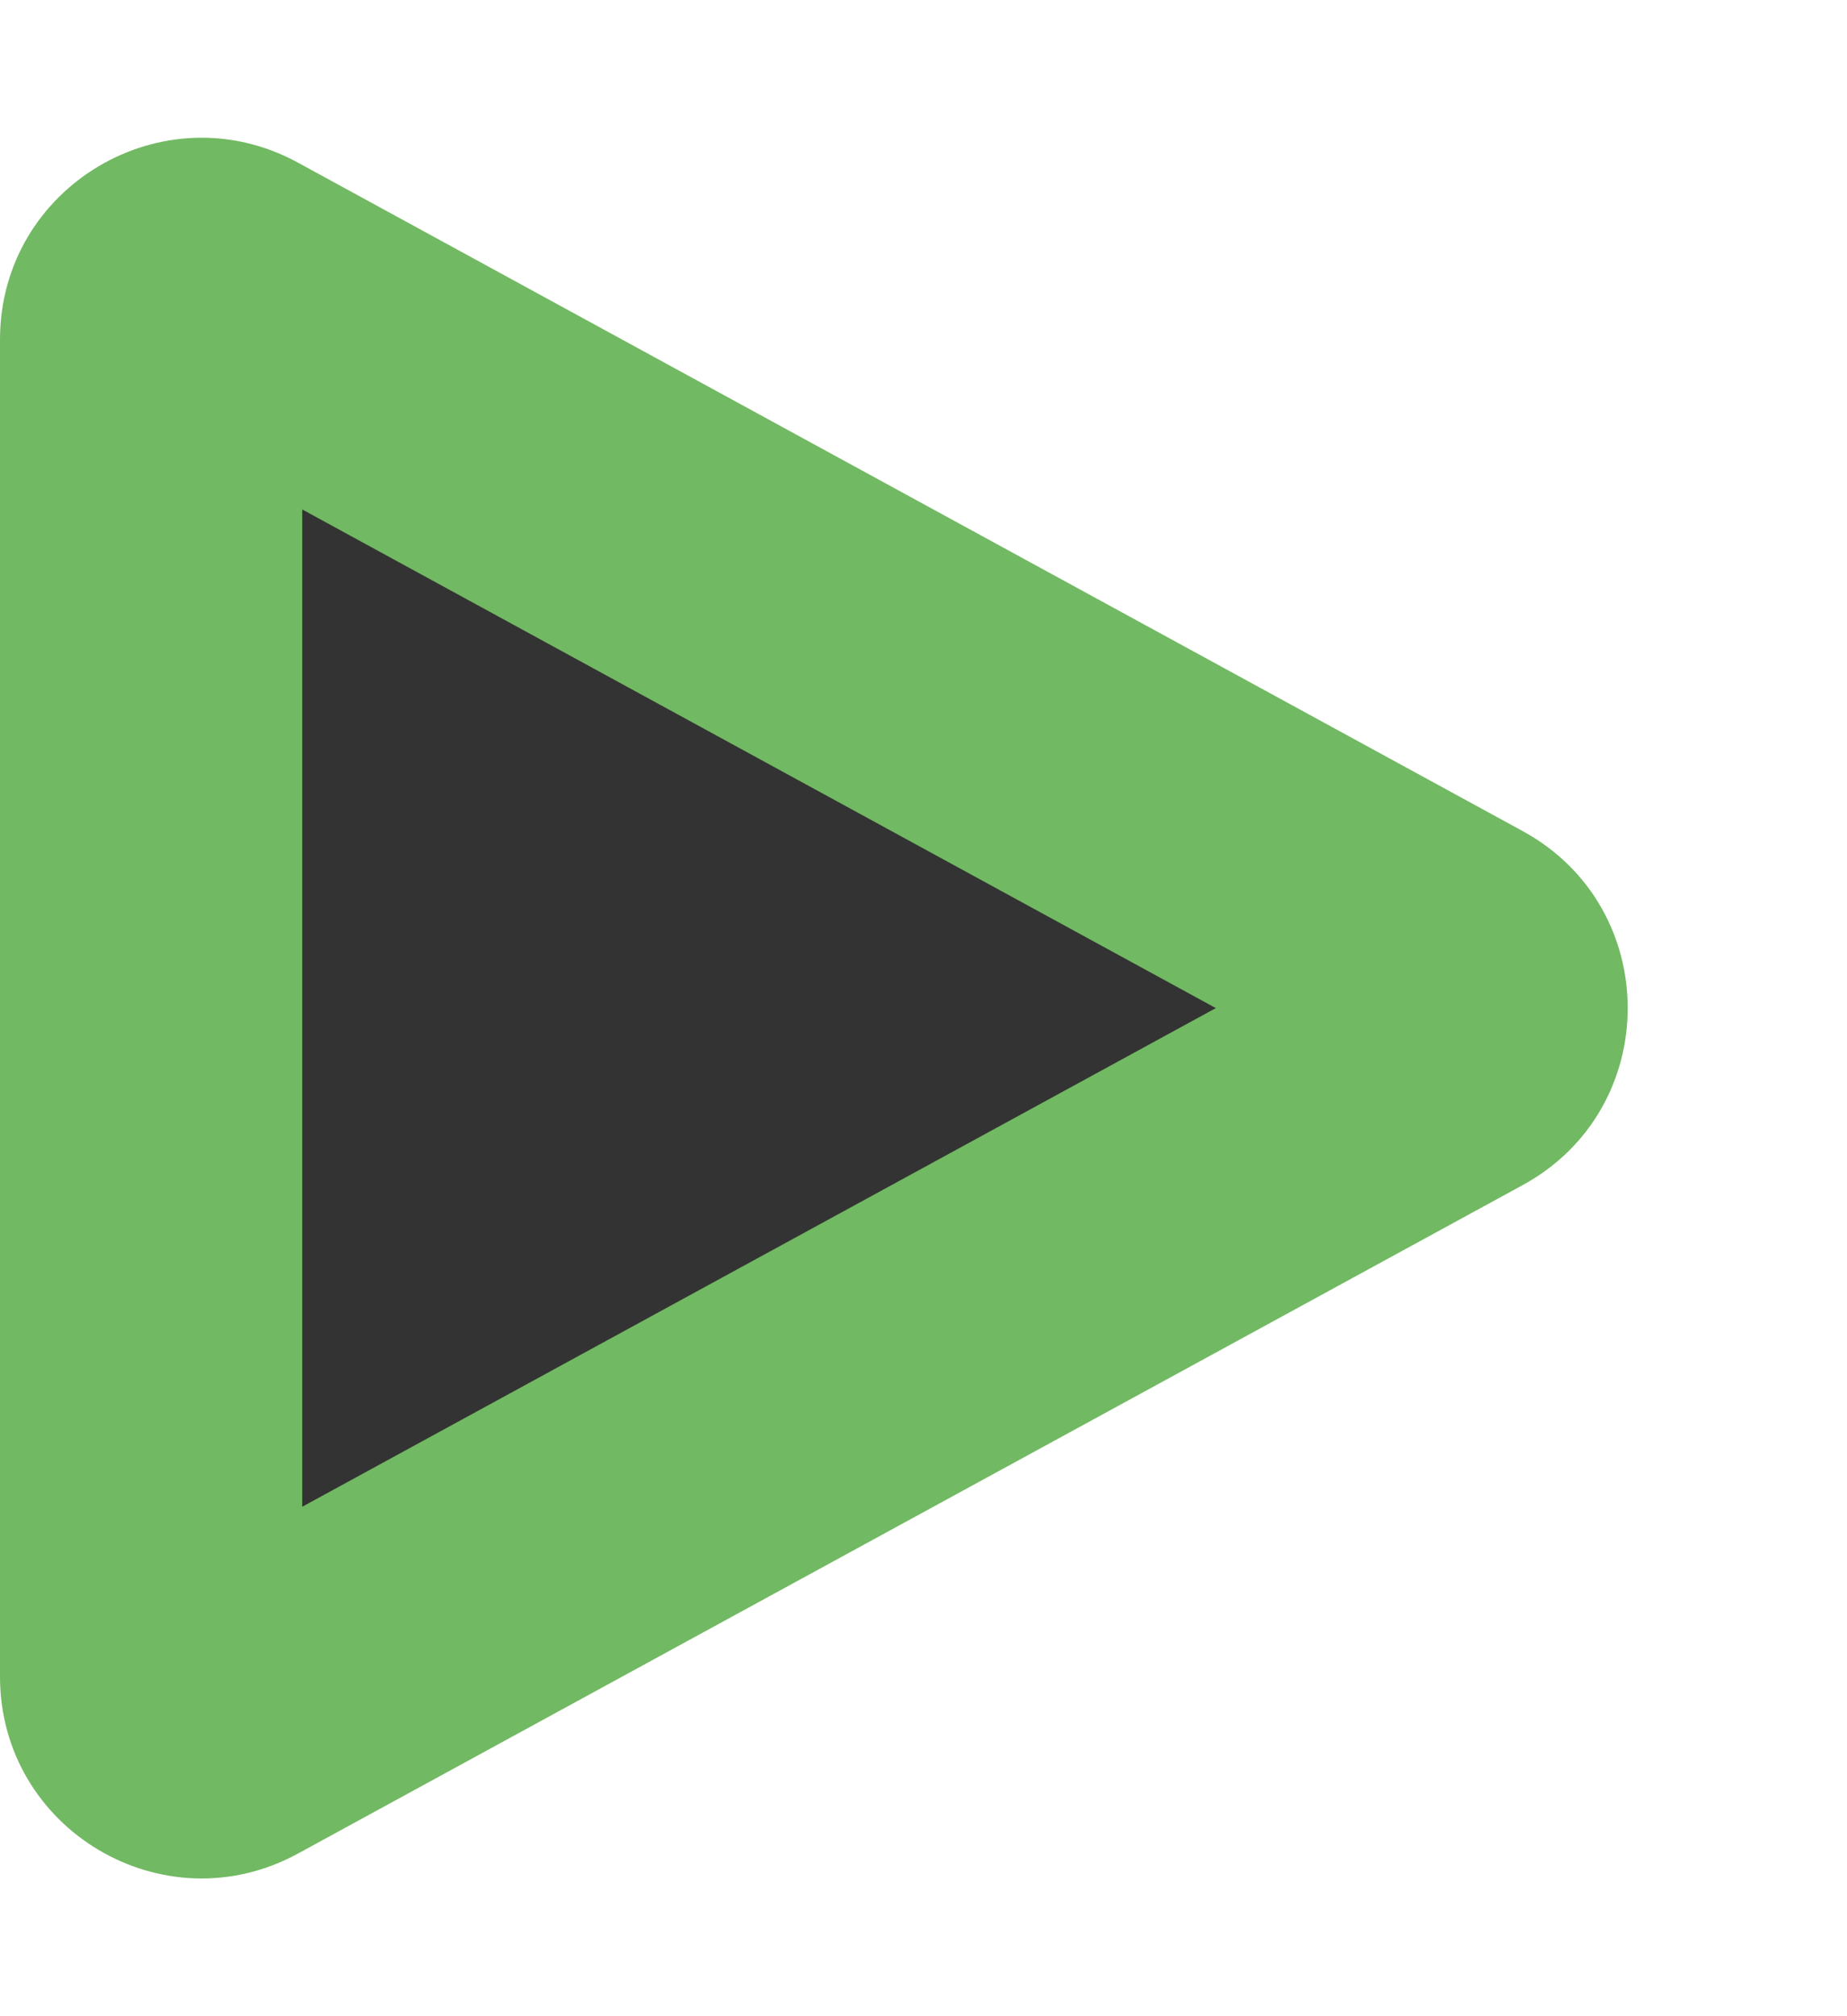 <svg xmlns="http://www.w3.org/2000/svg" width="55" height="60" viewBox="0 0 55 60">
  <g id="runbtn" transform="translate(55) rotate(90)" fill="#333" stroke-linejoin="round">
    <path d="M 49.893 50.5 L 10.107 50.5 C 9.364 50.5 8.98 50.04 8.817 49.766 C 8.655 49.491 8.435 48.934 8.79 48.282 L 28.683 11.812 C 29.054 11.132 29.667 11.03 30 11.03 C 30.333 11.03 30.946 11.132 31.317 11.812 L 51.21 48.282 C 51.565 48.934 51.345 49.491 51.183 49.766 C 51.02 50.04 50.636 50.5 49.893 50.5 Z" stroke="none"/>
    <path d="M 30 18.795 L 15.161 46 L 44.839 46 L 30 18.795 M 30 6.53 C 32.065 6.53 34.13 7.572 35.267 9.657 L 55.16 46.127 C 57.341 50.125 54.447 55 49.893 55 L 10.107 55 C 5.553 55 2.659 50.125 4.84 46.127 L 24.733 9.657 C 25.87 7.572 27.935 6.53 30 6.53 Z" stroke="none" fill="#71b962"/>
  </g>
</svg>
